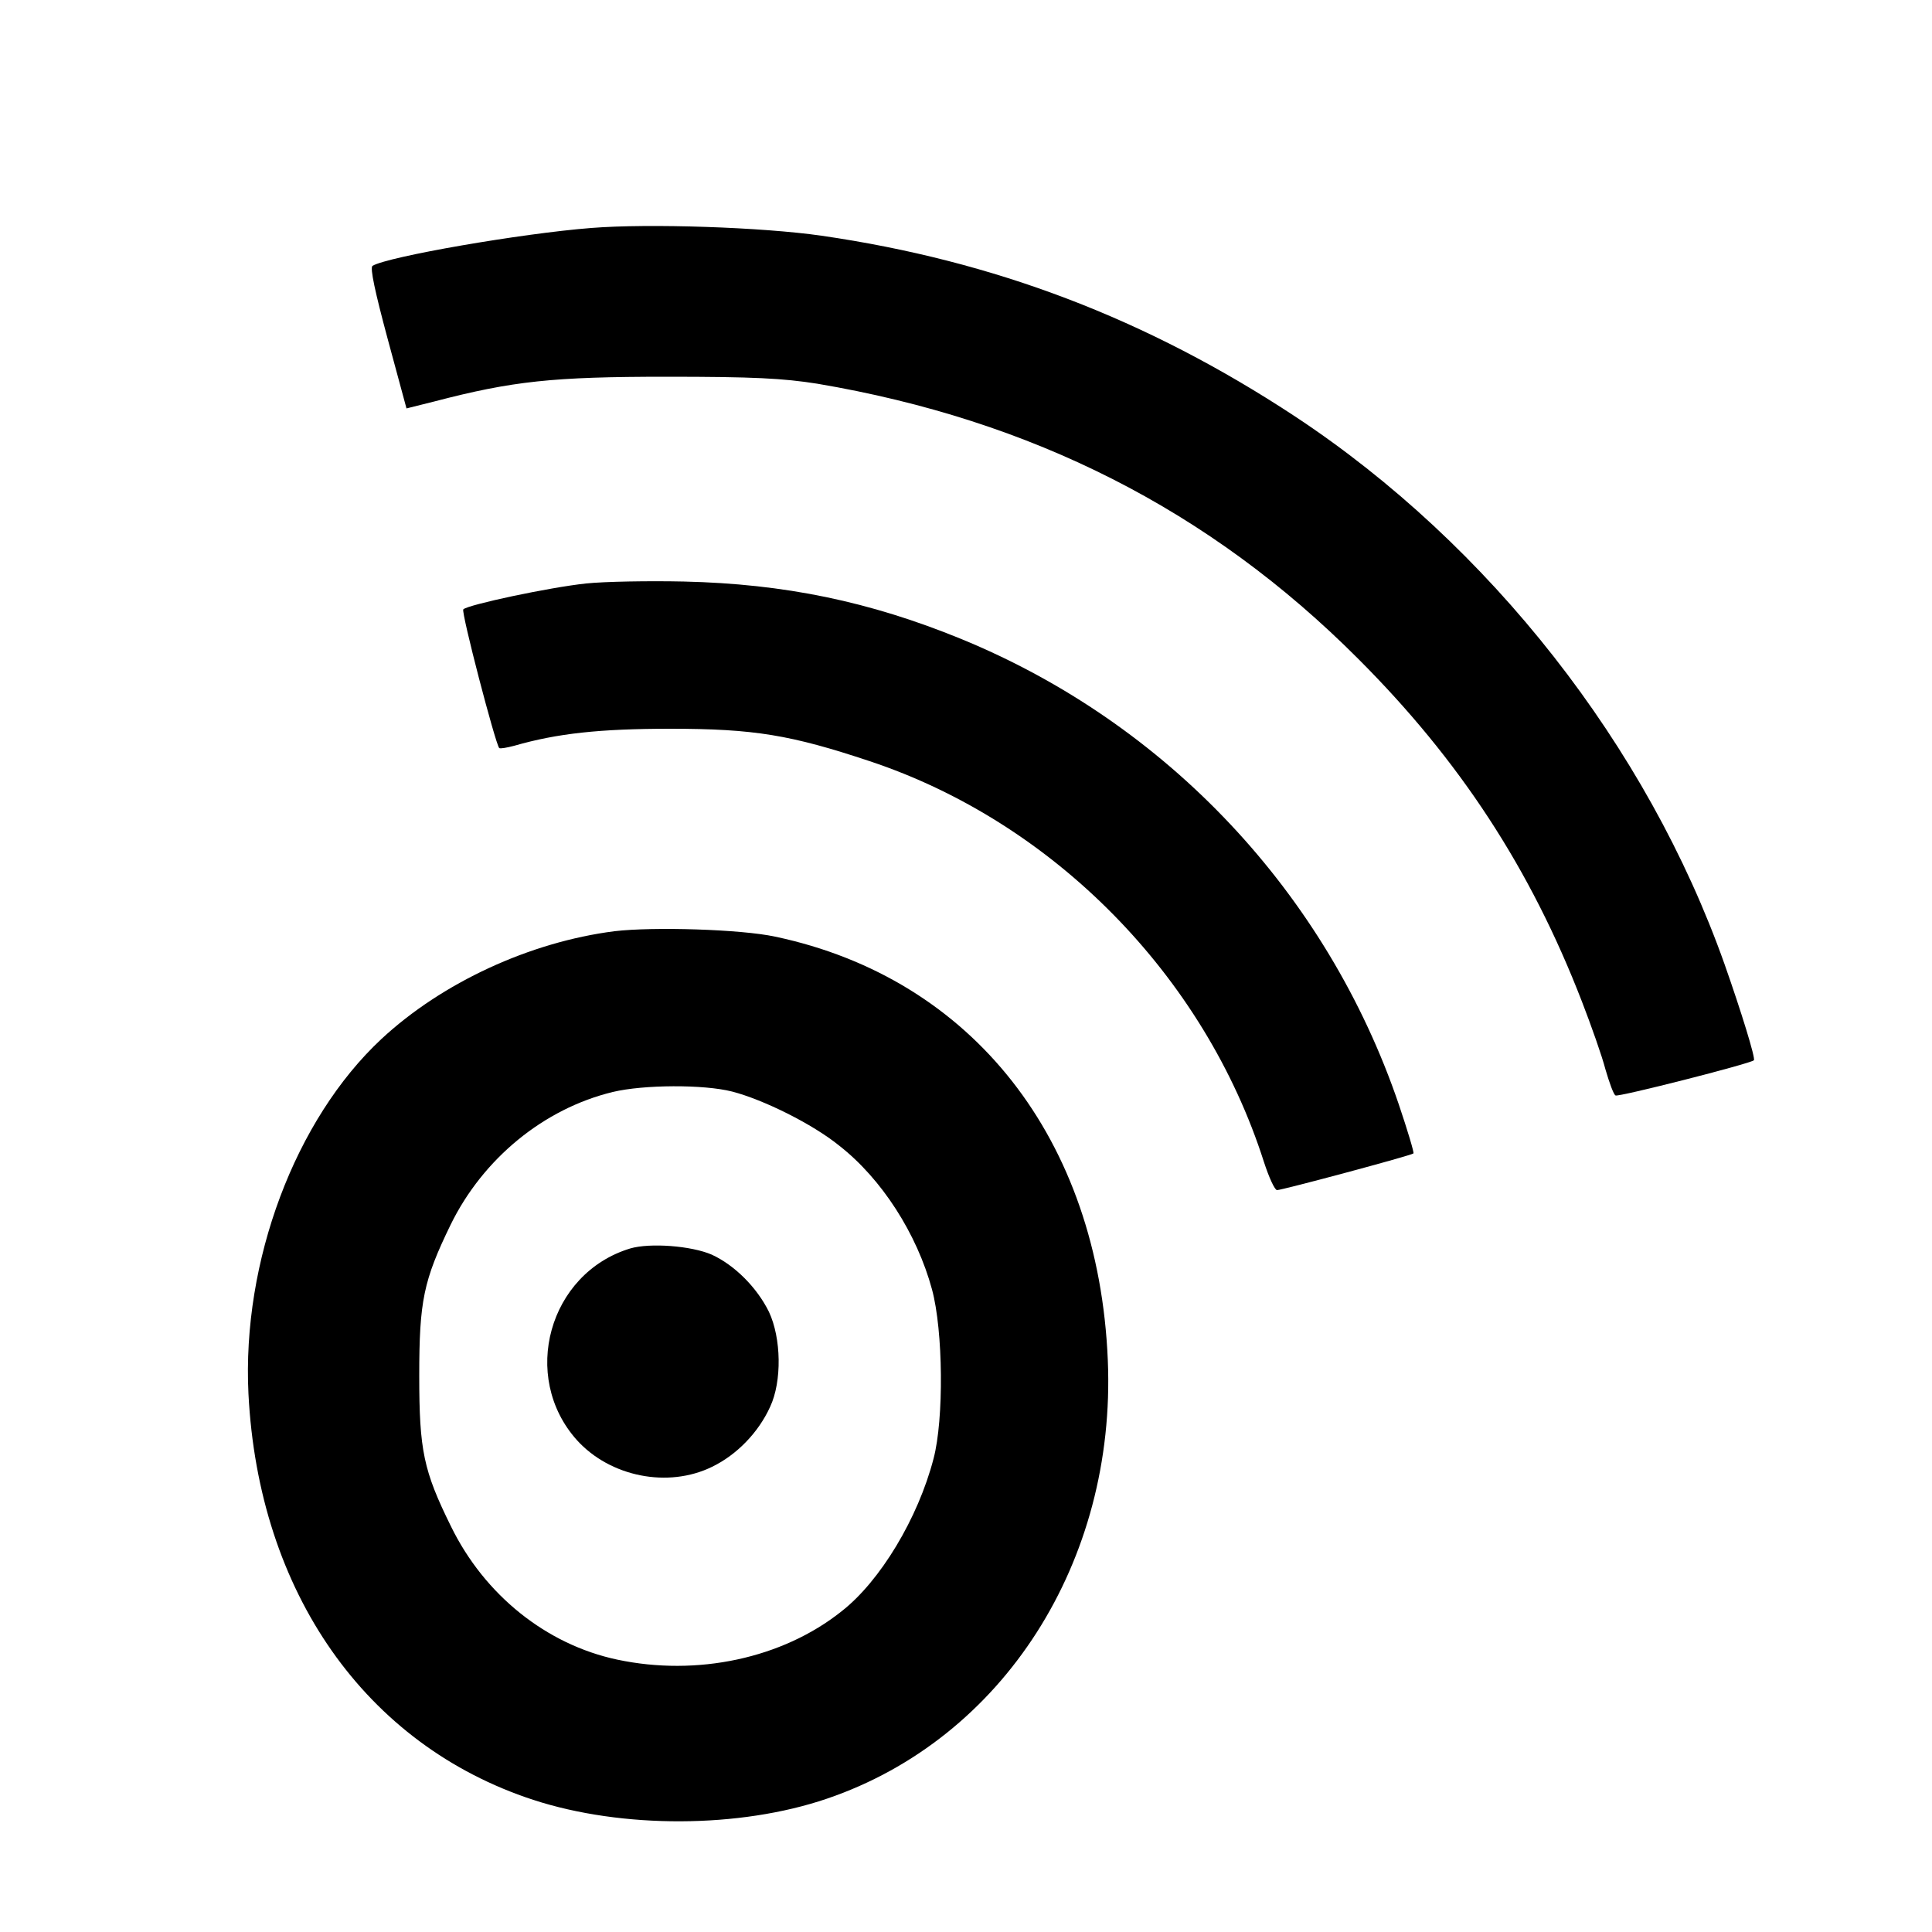 <?xml version="1.0" standalone="no"?>
<!DOCTYPE svg PUBLIC "-//W3C//DTD SVG 20010904//EN"
 "http://www.w3.org/TR/2001/REC-SVG-20010904/DTD/svg10.dtd">
<svg version="1.0" xmlns="http://www.w3.org/2000/svg"
 width="500pt" height="500pt" viewBox="0 0 500 500"
 preserveAspectRatio="xMidYMid meet">

<g transform="translate(0,500) scale(0.1,-0.1)"
fill="#000000" stroke="none">
<path d="M1530 4410 c-180 -14 -526 -74 -566 -98 -7 -5 7 -69 39 -188 l49
-181 72 18 c203 53 307 64 601 64 226 0 301 -4 390 -18 556 -94 1016 -327
1400 -712 263 -263 446 -543 579 -887 24 -62 52 -141 61 -176 10 -34 21 -65
26 -67 6 -5 348 82 358 91 5 4 -33 127 -76 249 -200 564 -607 1084 -1111 1417
-384 253 -778 403 -1226 468 -153 22 -446 32 -596 20z"/>
<path d="M1517 3490 c-95 -10 -306 -55 -318 -67 -6 -7 83 -348 93 -359 3 -2
20 1 39 6 111 32 221 44 404 44 217 0 312 -16 516 -84 475 -158 866 -555 1020
-1037 13 -40 28 -73 34 -73 13 0 349 90 353 95 2 2 -15 59 -38 127 -186 546
-599 986 -1134 1205 -235 96 -455 142 -716 148 -91 2 -205 0 -253 -5z"/>
<path d="M1590 2590 c-219 -28 -446 -133 -603 -279 -223 -208 -361 -575 -344
-918 26 -514 303 -909 737 -1051 230 -75 534 -74 760 3 456 155 749 613 727
1135 -24 572 -350 988 -861 1096 -88 19 -315 26 -416 14z m305 -415 c81 -21
208 -84 277 -140 110 -86 201 -228 240 -372 29 -107 31 -336 4 -438 -40 -154
-138 -317 -238 -395 -153 -122 -374 -169 -581 -125 -183 39 -343 167 -430 345
-71 144 -82 196 -82 390 0 193 11 246 81 390 84 172 242 301 420 344 79 19
235 20 309 1z"/>
<path d="M1631 1769 c-211 -64 -285 -332 -138 -496 86 -95 236 -125 350 -69
64 31 120 89 150 155 31 66 29 178 -3 246 -31 63 -89 121 -148 148 -53 23
-160 31 -211 16z"/>
</g>
</svg>
